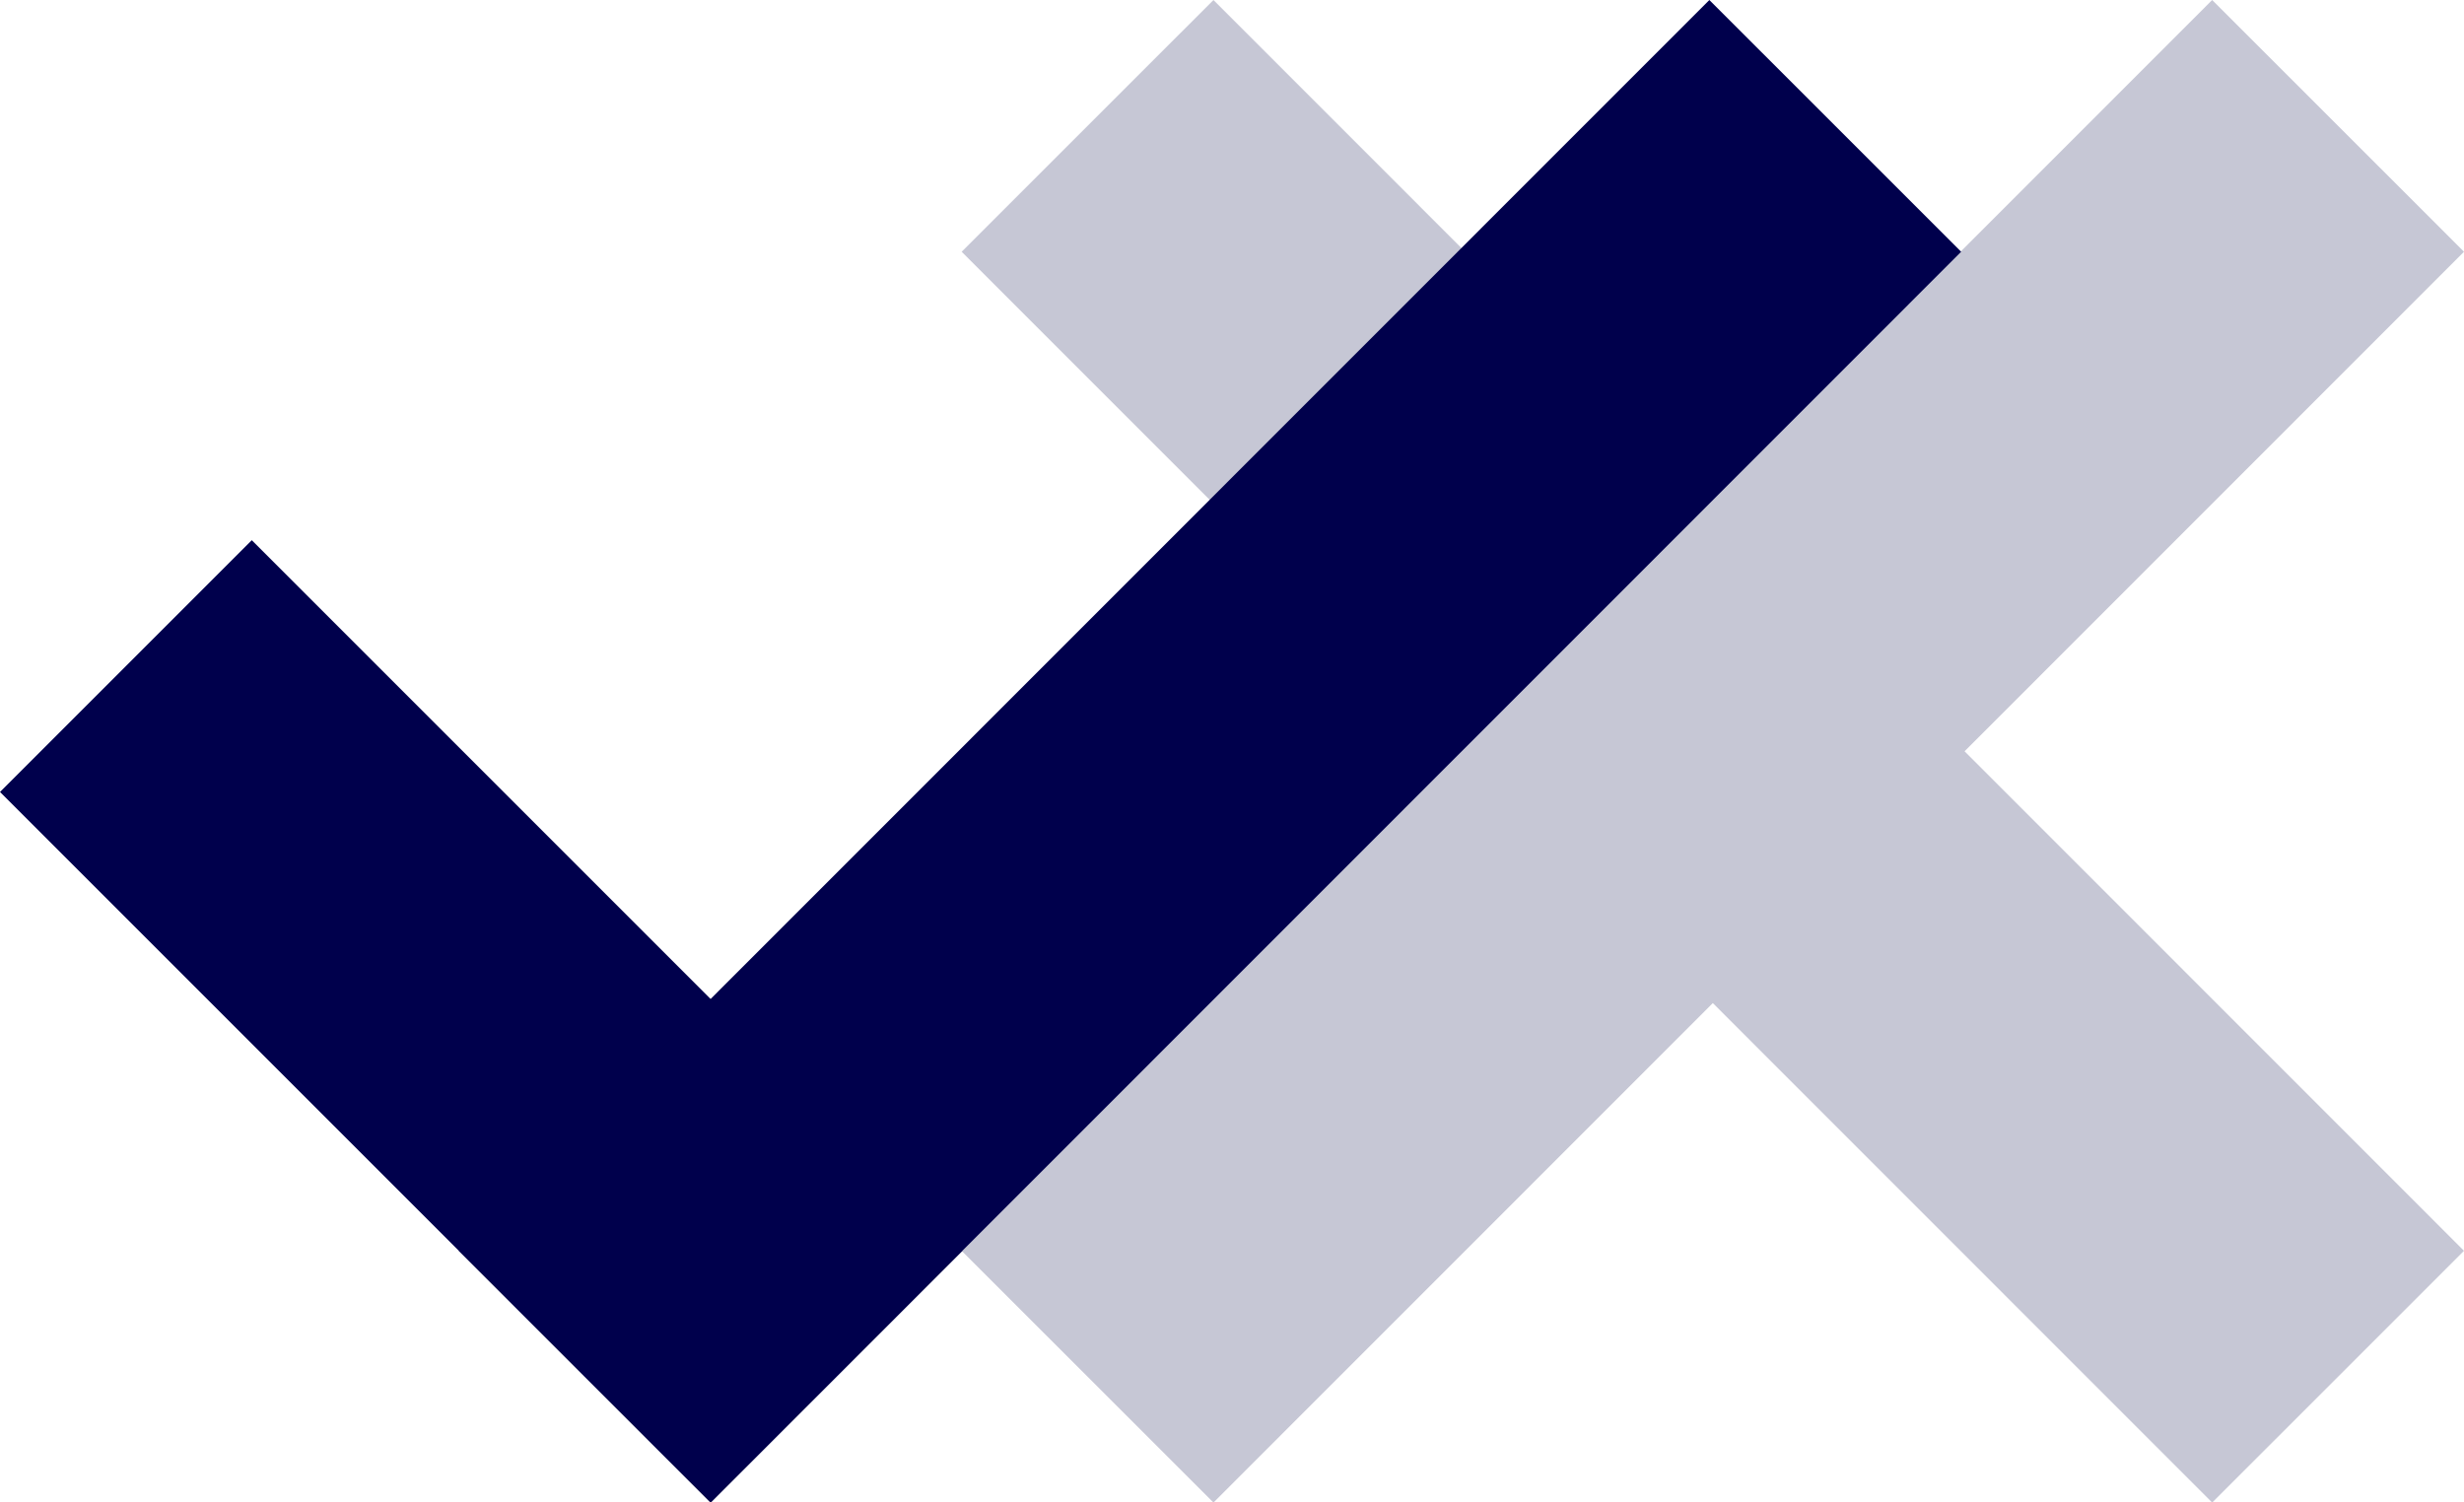 <?xml version="1.0" encoding="utf-8"?>
<!-- Generator: Adobe Illustrator 18.0.0, SVG Export Plug-In . SVG Version: 6.00 Build 0)  -->
<!DOCTYPE svg PUBLIC "-//W3C//DTD SVG 1.1//EN" "http://www.w3.org/Graphics/SVG/1.1/DTD/svg11.dtd">
<svg version="1.1" id="Layer_1" xmlns="http://www.w3.org/2000/svg" xmlns:xlink="http://www.w3.org/1999/xlink" x="0px" y="0px"
	 viewBox="0 0 968.8 590.7" enable-background="new 0 0 968.8 590.7" xml:space="preserve">
<line fill="none" stroke="#C6C7D5" stroke-width="140" stroke-linecap="square" stroke-miterlimit="10" x1="477.1" y1="99" x2="869.8" y2="491.8"/>
<line fill="none" stroke="#C6C7D5" stroke-width="140" stroke-linecap="square" stroke-miterlimit="10" x1="477.1" y1="491.8" x2="869.8" y2="99"/>
<line fill="none" stroke="#00004C" stroke-width="140" stroke-linecap="square" stroke-miterlimit="10" x1="99" y1="311.4" x2="279.4" y2="491.8"/>
<line fill="none" stroke="#00004C" stroke-width="140" stroke-linecap="square" stroke-miterlimit="10" x1="279.4" y1="491.8" x2="672.1" y2="99"/>
</svg>

